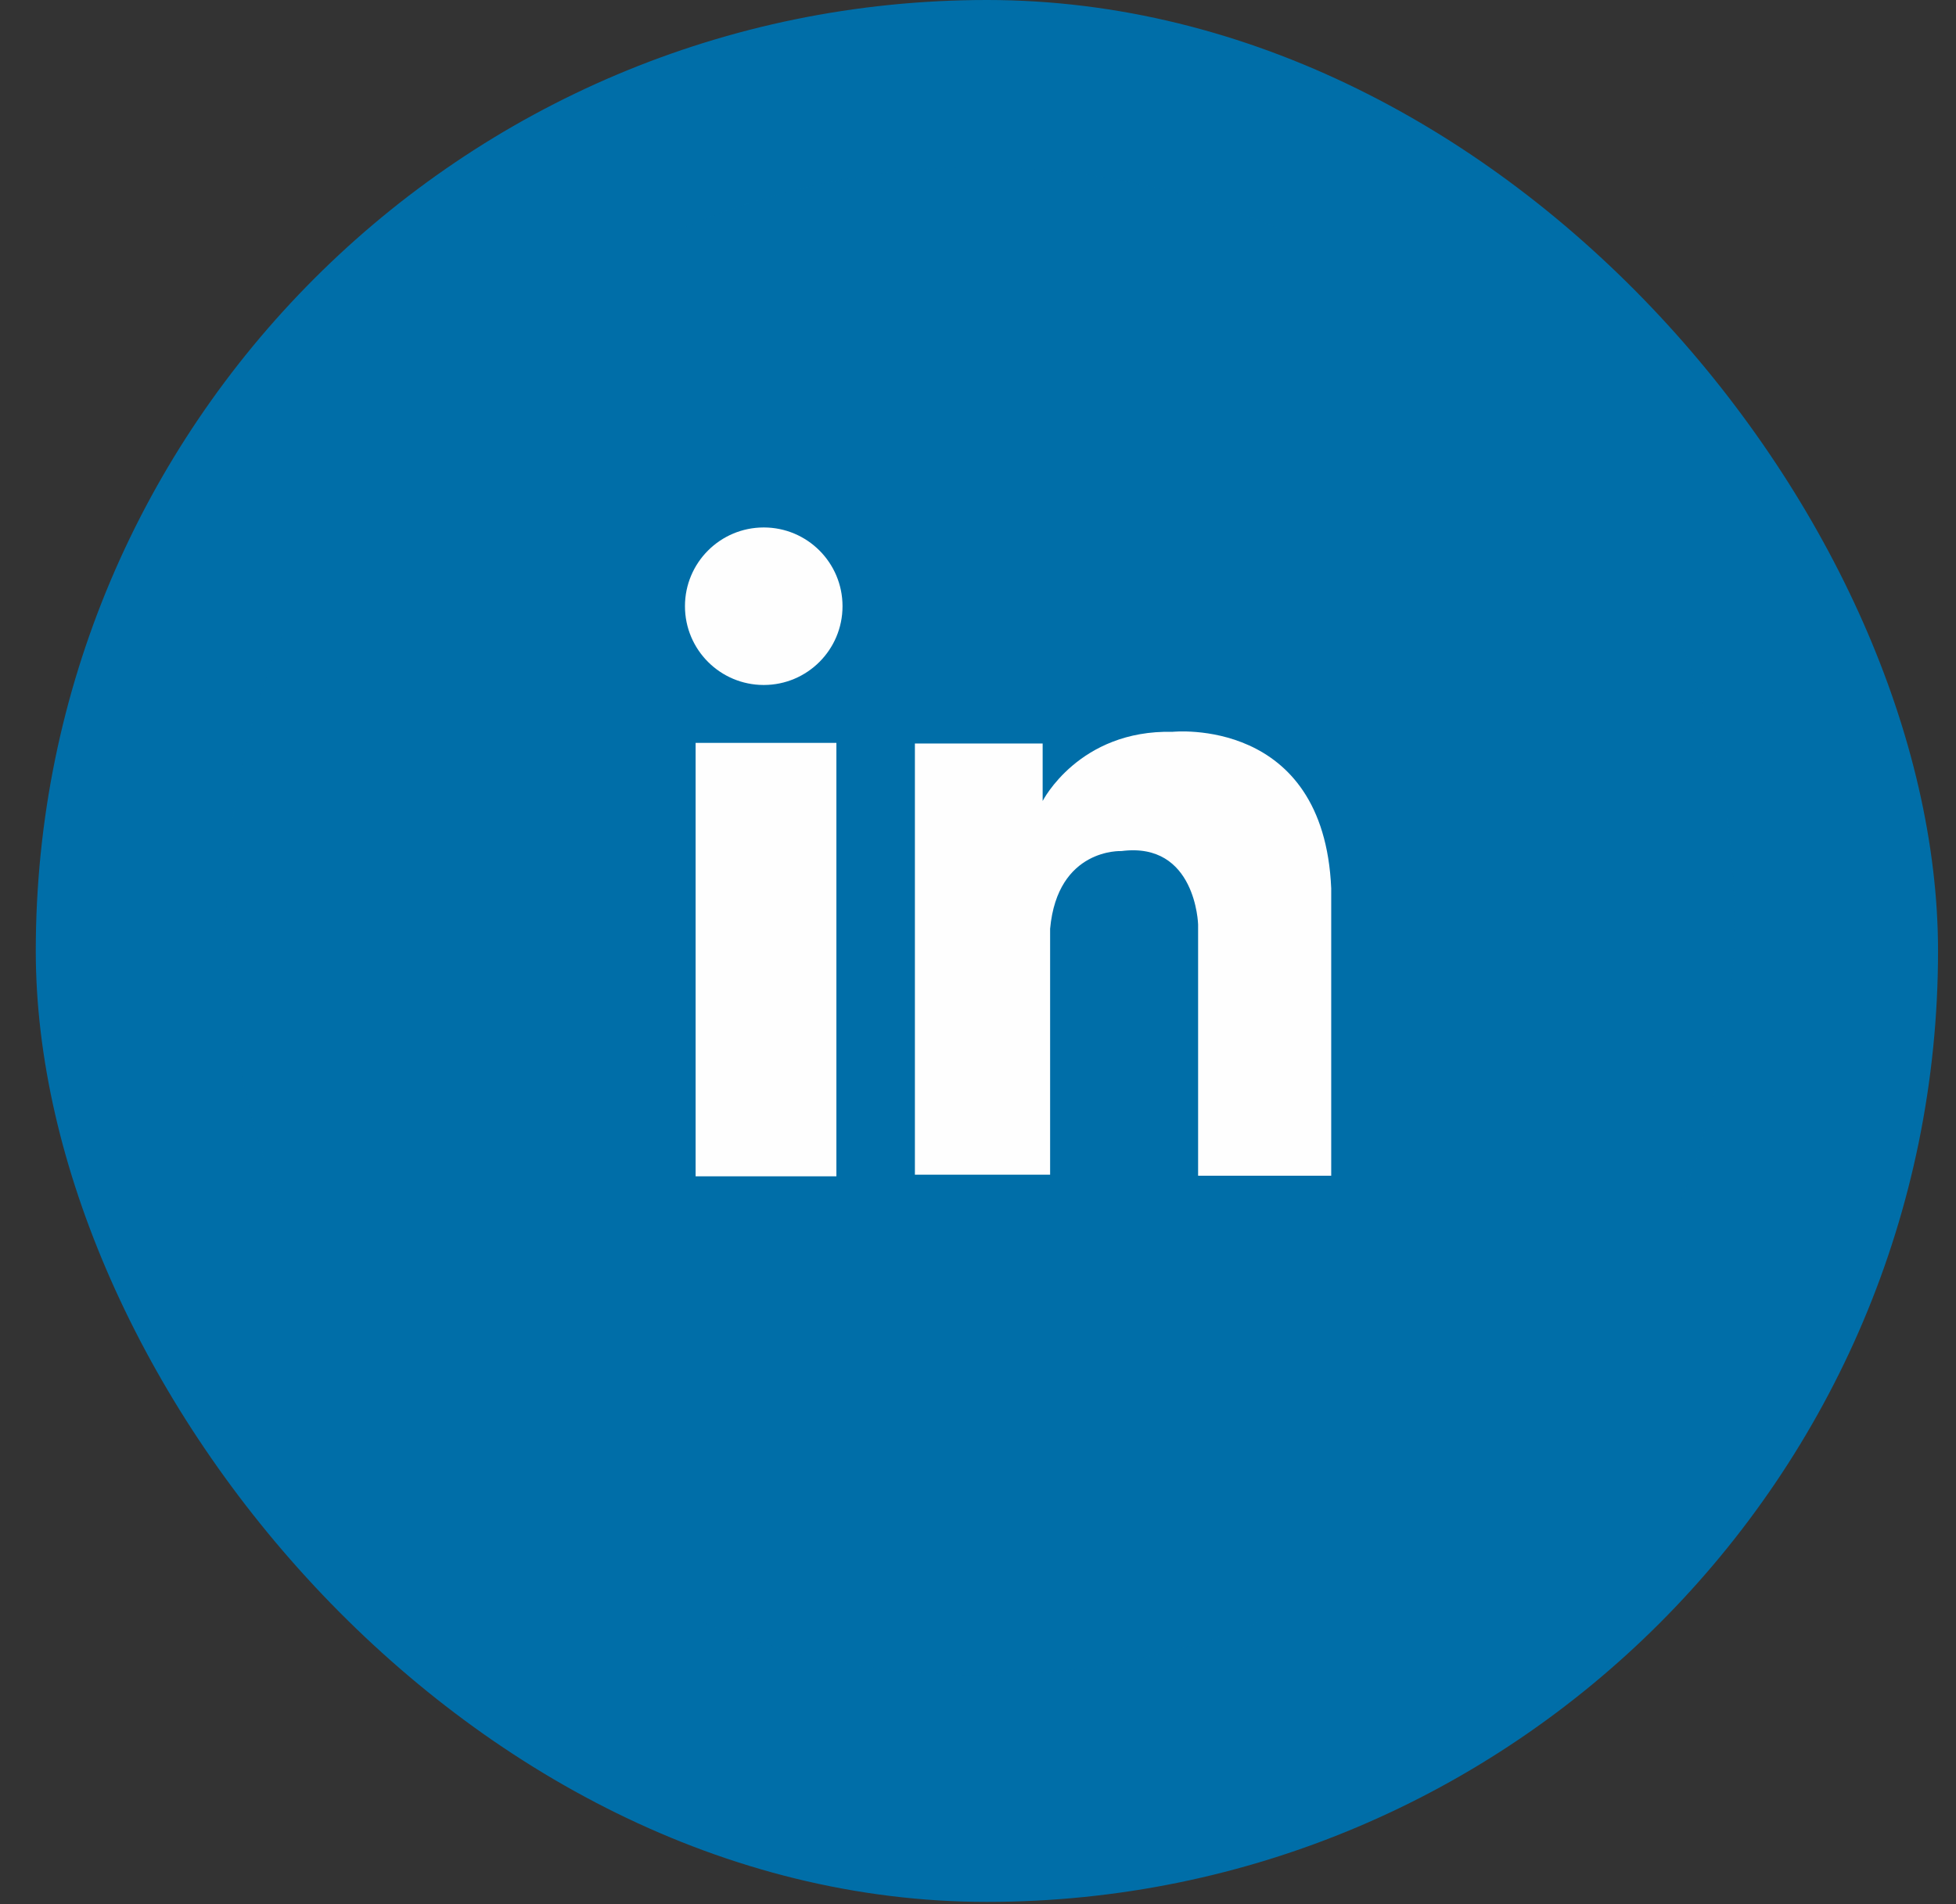 <svg width="38" height="37" viewBox="0 0 38 37" fill="none" xmlns="http://www.w3.org/2000/svg">
<rect x="0" y="0" width="38" height="37" fill="#333333" stroke="none"/>
<g id="Group 4">
<rect id="Rectangle Copy 14" x="0.695" width="36.956" height="36.956" rx="18.478" fill="#006EA8"/>
<g id="Group 10">
<g id="Group 8">
<g id="Group 3">
<mask id="mask0_104_90" style="mask-type:alpha" maskUnits="userSpaceOnUse" x="4" y="3" width="30" height="30">
<path id="Clip 2" fill-rule="evenodd" clip-rule="evenodd" d="M4.391 3.247H33.695V32.551H4.391V3.247Z" fill="white"/>
</mask>
<g mask="url(#mask0_104_90)">
<path id="Fill 1" fill-rule="evenodd" clip-rule="evenodd" d="M33.695 17.899C33.695 25.991 27.135 32.551 19.043 32.551C10.951 32.551 4.391 25.991 4.391 17.899C4.391 9.807 10.951 3.247 19.043 3.247C27.135 3.247 33.695 9.807 33.695 17.899Z" fill="#006EA8"/>
</g>
</g>
<mask id="mask1_104_90" style="mask-type:alpha" maskUnits="userSpaceOnUse" x="4" y="3" width="30" height="30">
<path id="Clip 5" fill-rule="evenodd" clip-rule="evenodd" d="M4.391 32.551H33.695V3.247H4.391V32.551Z" fill="white"/>
</mask>
<g mask="url(#mask1_104_90)">
<path id="Fill 4" fill-rule="evenodd" clip-rule="evenodd" d="M13.514 22.857H16.249V14.435H13.514V22.857Z" fill="#FEFEFE"/>
<path id="Fill 6" fill-rule="evenodd" clip-rule="evenodd" d="M17.774 22.825V14.447H20.256V15.564C20.256 15.564 20.96 14.178 22.78 14.22C22.78 14.22 25.717 13.91 25.862 17.26V22.846H23.276V17.964C23.276 17.964 23.235 16.35 21.787 16.537C21.787 16.537 20.546 16.474 20.401 18.046V22.825H17.774Z" fill="#FEFEFE"/>
<path id="Fill 7" fill-rule="evenodd" clip-rule="evenodd" d="M16.368 11.779C16.368 12.625 15.683 13.31 14.838 13.31C13.992 13.31 13.307 12.625 13.307 11.779C13.307 10.934 13.992 10.249 14.838 10.249C15.683 10.249 16.368 10.934 16.368 11.779Z" fill="#FEFEFE"/>
</g>
</g>
</g>
</g>
</svg>
